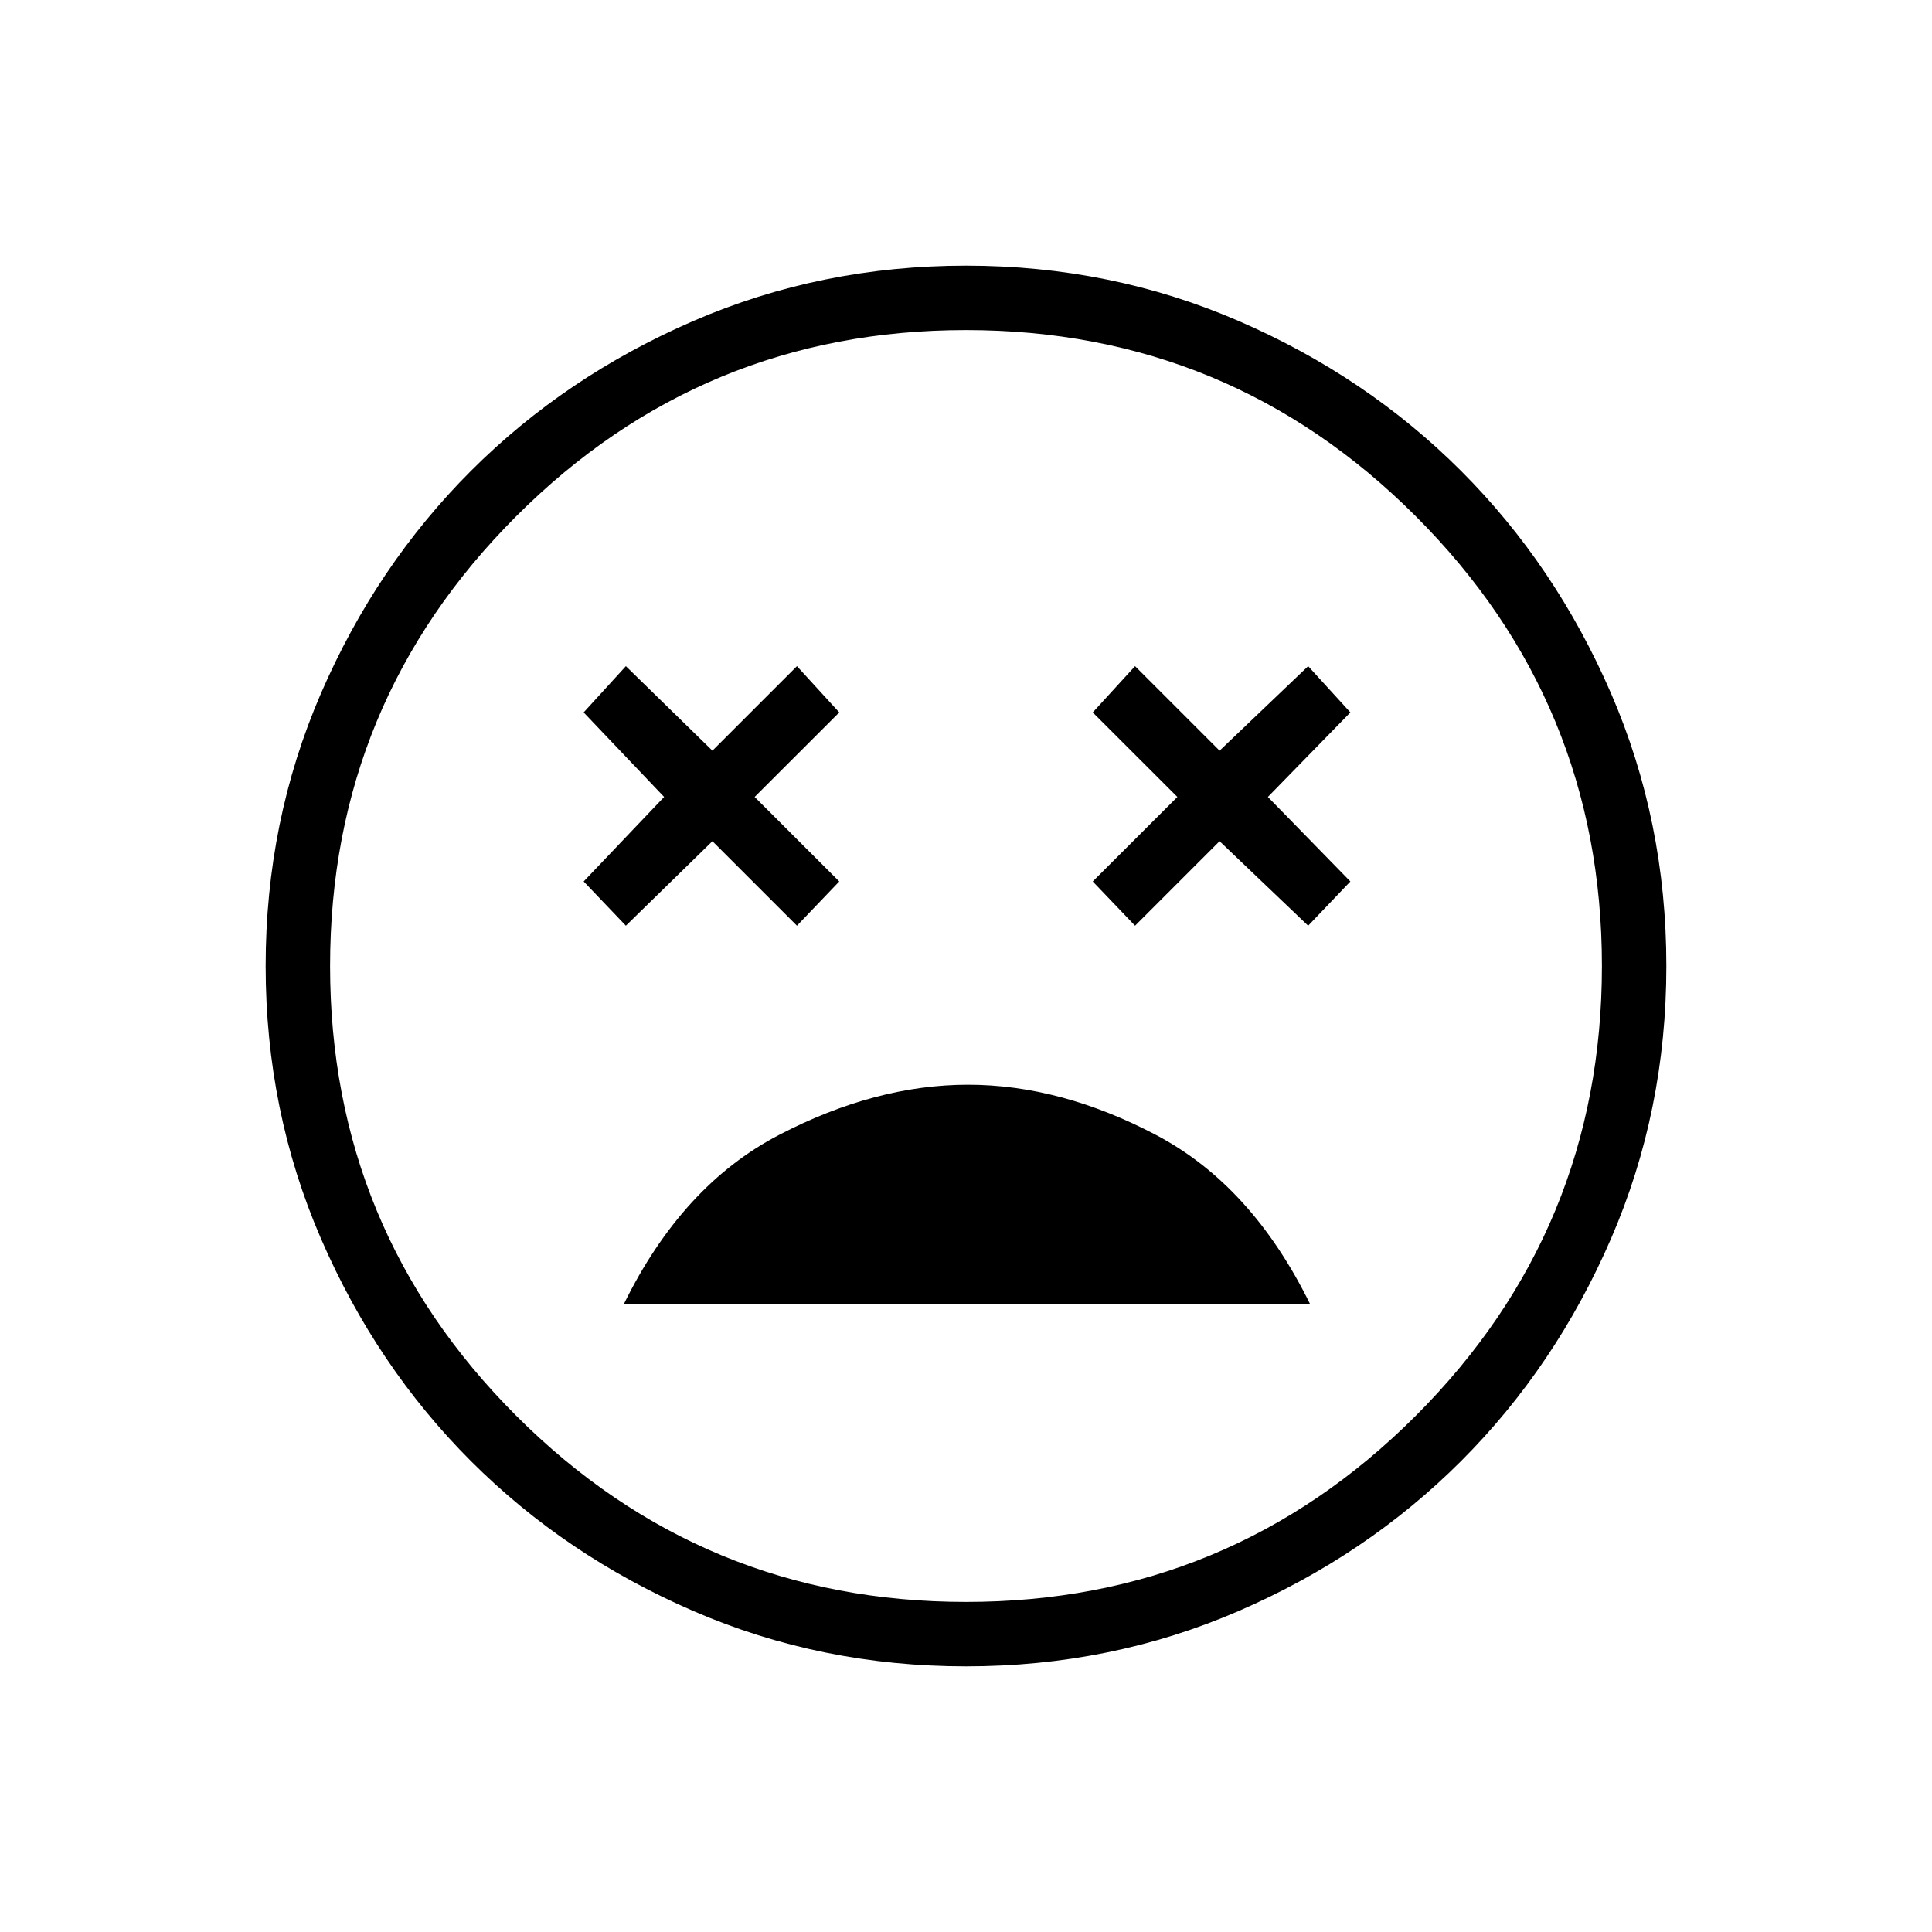 <svg xmlns="http://www.w3.org/2000/svg" height="20" width="20"><path d="M10.021 11.229q-.959 0-1.959.521T6.458 13.5h7.104q-.604-1.229-1.593-1.75-.99-.521-1.948-.521ZM6.479 9.583l.896-.875.875.875.438-.458-.876-.875.876-.875-.438-.479-.875.875-.896-.875-.437.479.833.875-.833.875Zm5.271 0 .875-.875.917.875.437-.458-.854-.875.854-.875-.437-.479-.917.875-.875-.875-.438.479.876.875-.876.875ZM10 17.25q-1.5 0-2.823-.573t-2.302-1.552q-.979-.979-1.552-2.302Q2.75 11.5 2.75 10t.573-2.823q.573-1.323 1.552-2.302.979-.979 2.302-1.552Q8.5 2.75 10 2.75t2.823.573q1.323.573 2.302 1.552.979.979 1.552 2.302Q17.25 8.5 17.25 10t-.573 2.823q-.573 1.323-1.552 2.302-.979.979-2.302 1.552-1.323.573-2.823.573ZM10 10Zm0 6.583q2.729 0 4.656-1.927 1.927-1.927 1.927-4.656 0-2.729-1.927-4.656Q12.729 3.417 10 3.417q-2.729 0-4.656 1.927Q3.417 7.271 3.417 10q0 2.729 1.927 4.656Q7.271 16.583 10 16.583Z"/></svg>